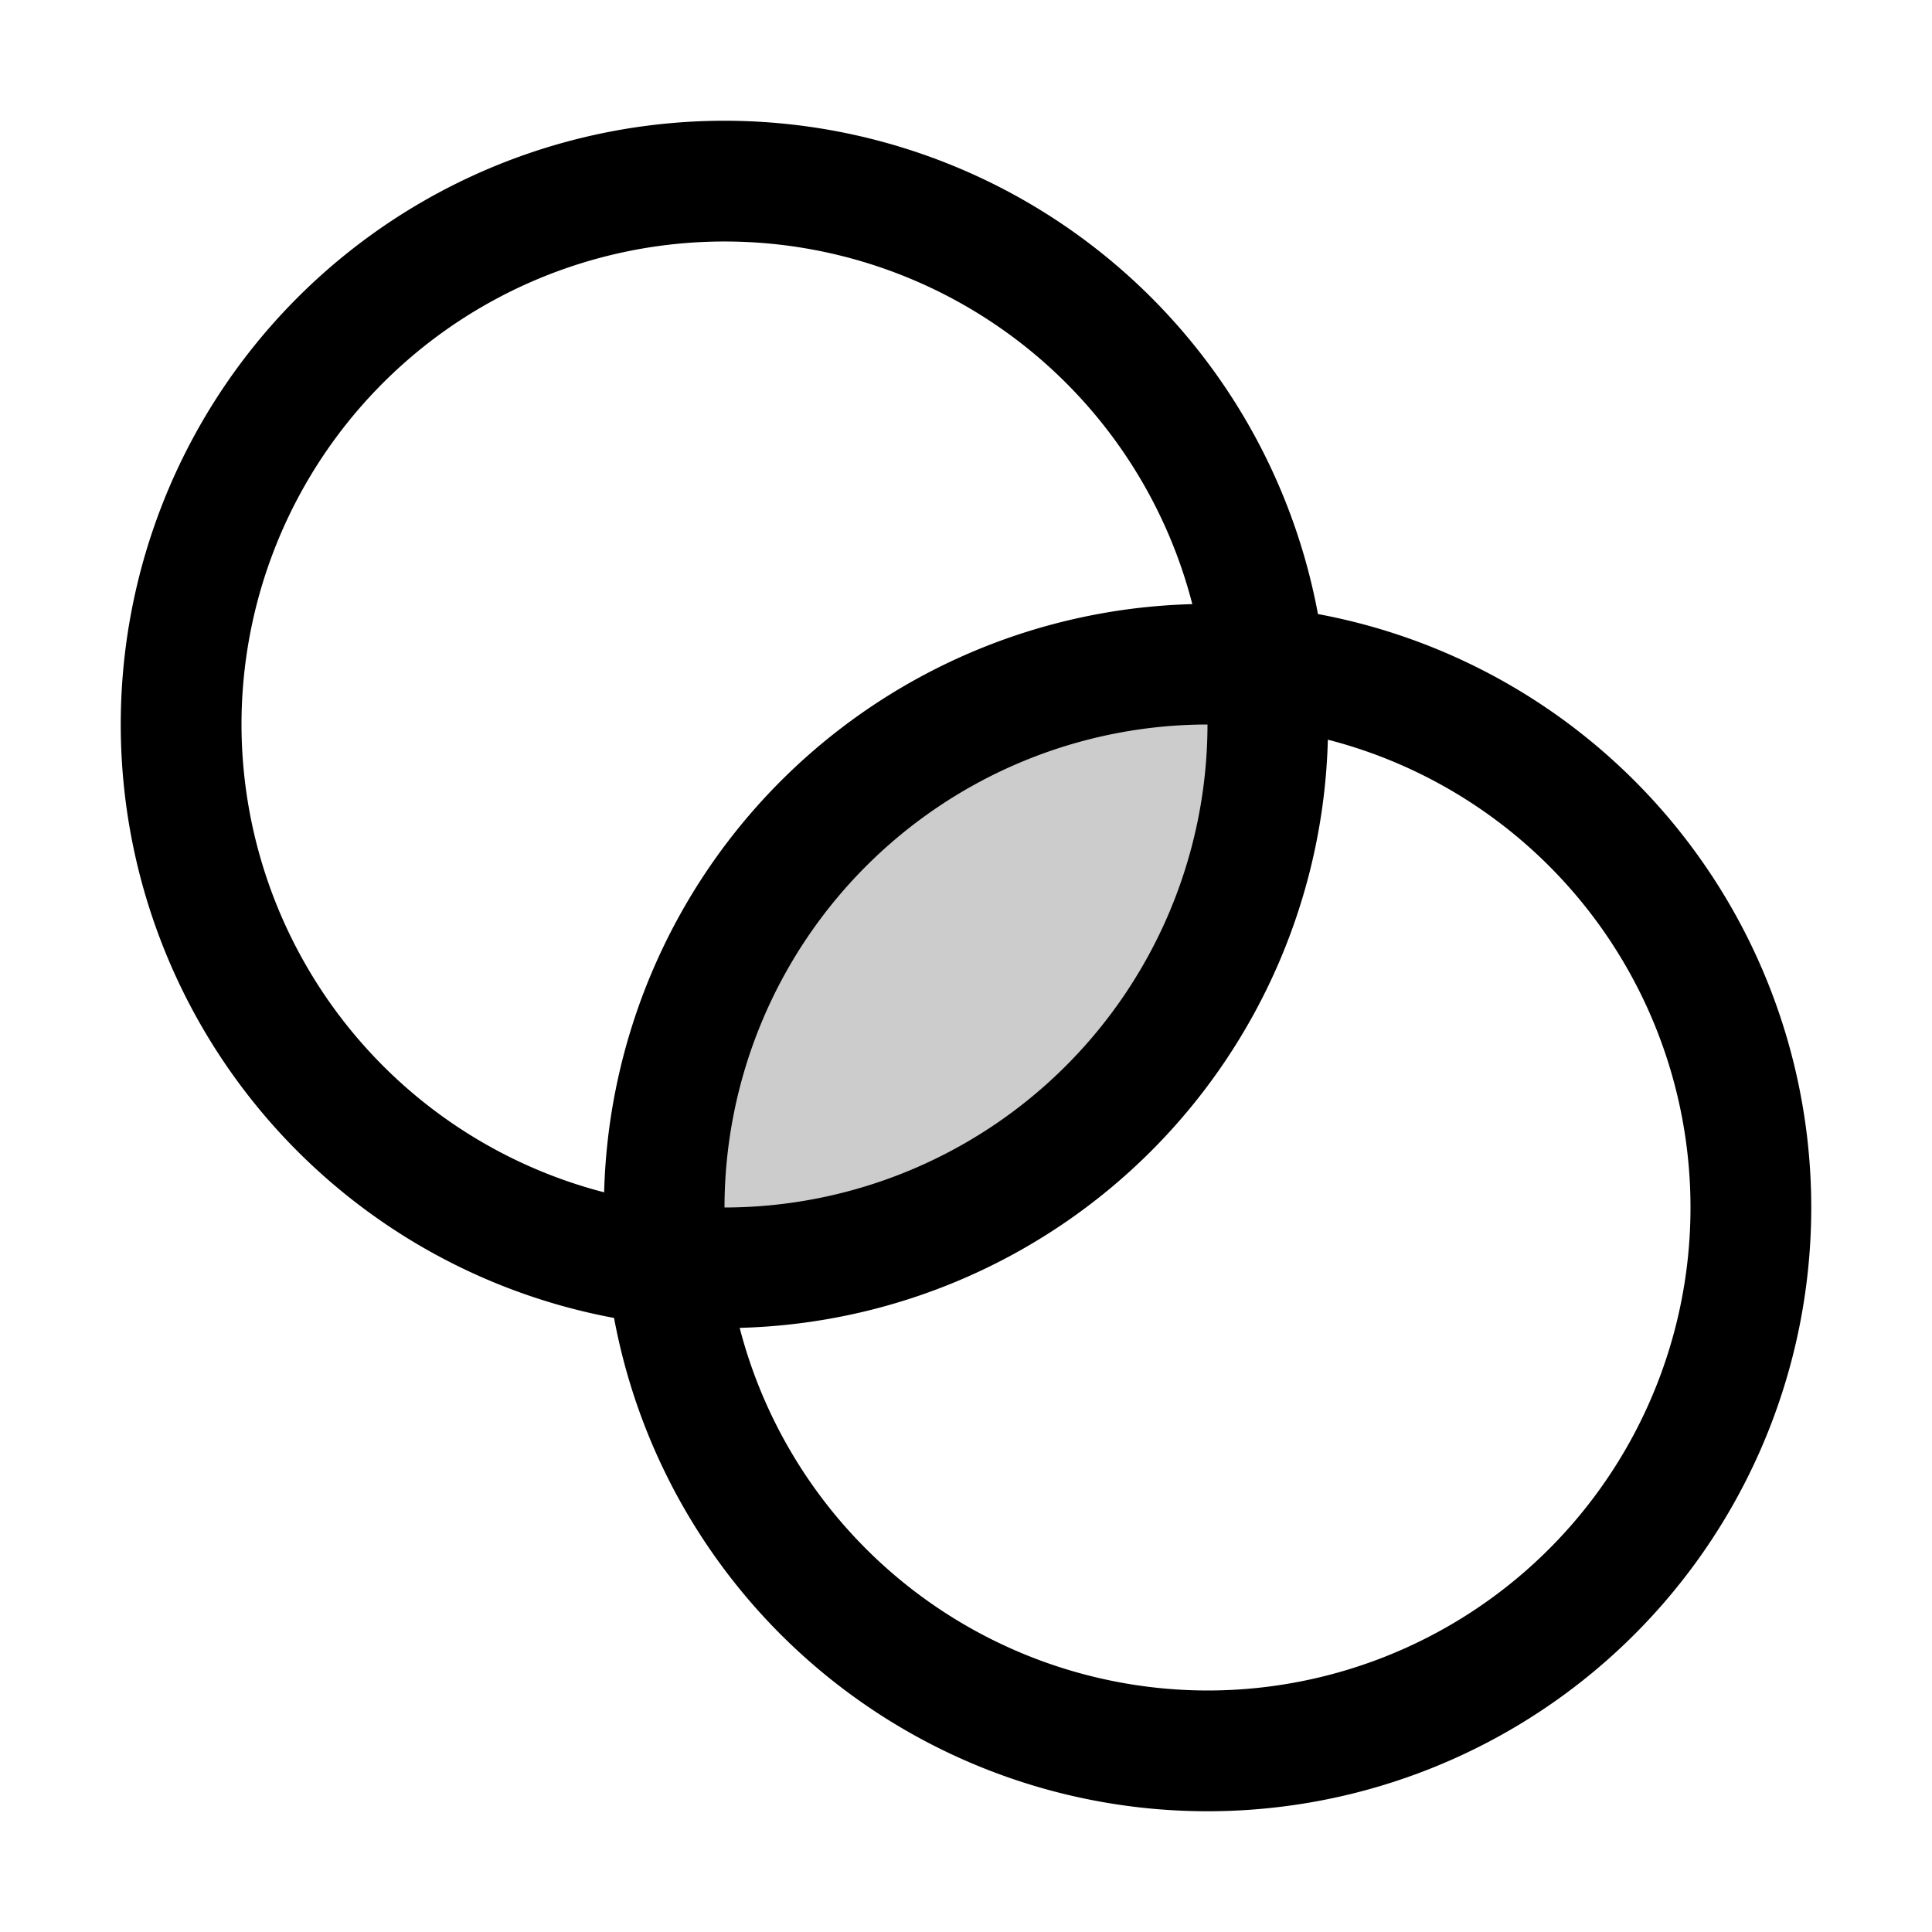 <svg id="Flat" xmlns="http://www.w3.org/2000/svg" viewBox="0 0 256 256">
  <g opacity="0.2">
    <path d="M88,160a70.513,70.513,0,0,0,.732,7.268A70.513,70.513,0,0,0,96,168a72,72,0,0,0,72-72,70.513,70.513,0,0,0-.732-7.268A70.513,70.513,0,0,0,160,88,72,72,0,0,0,88,160Z"/>
  </g>
  <path d="M174.635,81.365a79.992,79.992,0,1,0-93.27,93.27,79.992,79.992,0,1,0,93.27-93.27ZM32,96A64.004,64.004,0,0,1,157.988,80.051,80.065,80.065,0,0,0,80.051,157.988,64.114,64.114,0,0,1,32,96Zm128,0a64.072,64.072,0,0,1-64,64A64.072,64.072,0,0,1,160,96Zm0,128a64.114,64.114,0,0,1-61.988-48.051A80.065,80.065,0,0,0,175.949,98.012,64.004,64.004,0,0,1,160,224Z"/>
</svg>
